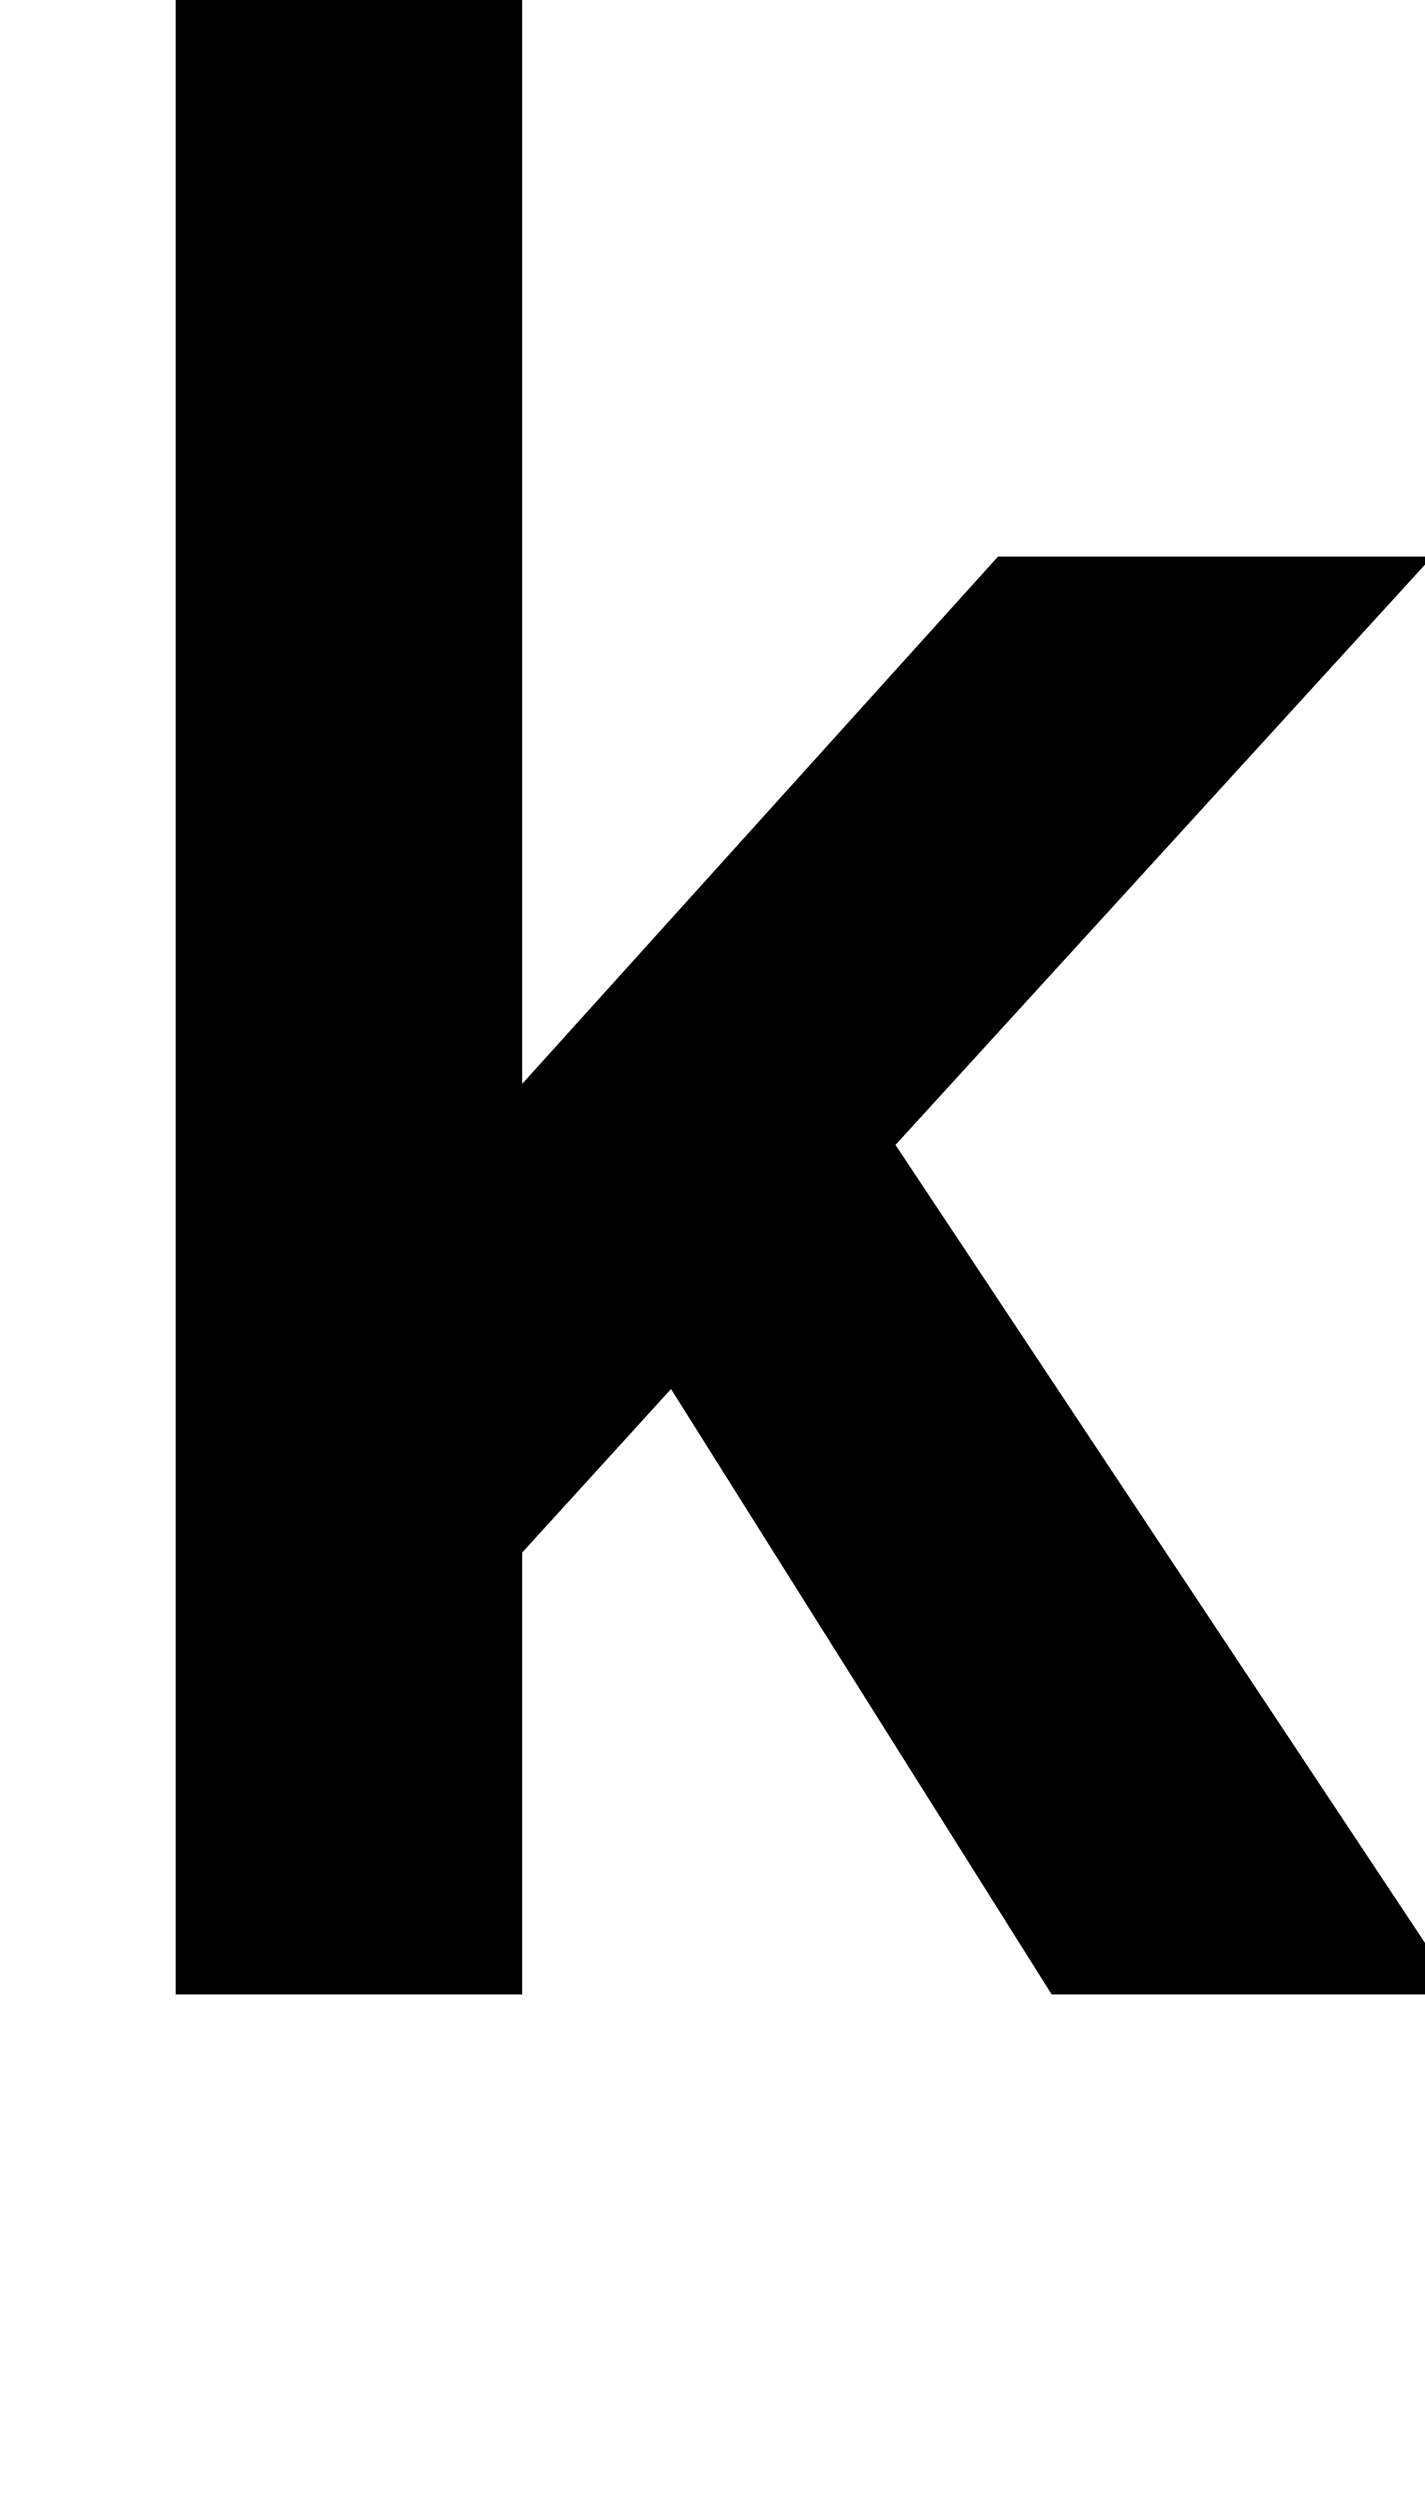 <?xml version="1.0" standalone="no"?>
<!DOCTYPE svg PUBLIC "-//W3C//DTD SVG 1.1//EN" "http://www.w3.org/Graphics/SVG/1.1/DTD/svg11.dtd" >
<svg xmlns="http://www.w3.org/2000/svg" xmlns:xlink="http://www.w3.org/1999/xlink" version="1.1" viewBox="0 0 584 1024">
  <g transform="matrix(1 0 0 -1 0 817)">
   <path fill="currentColor"
d="M72 0v831h142v-458l195 216h178l-220 -241l231 -348h-167l-156 248l-61 -67v-181h-142z" />
  </g>

</svg>
